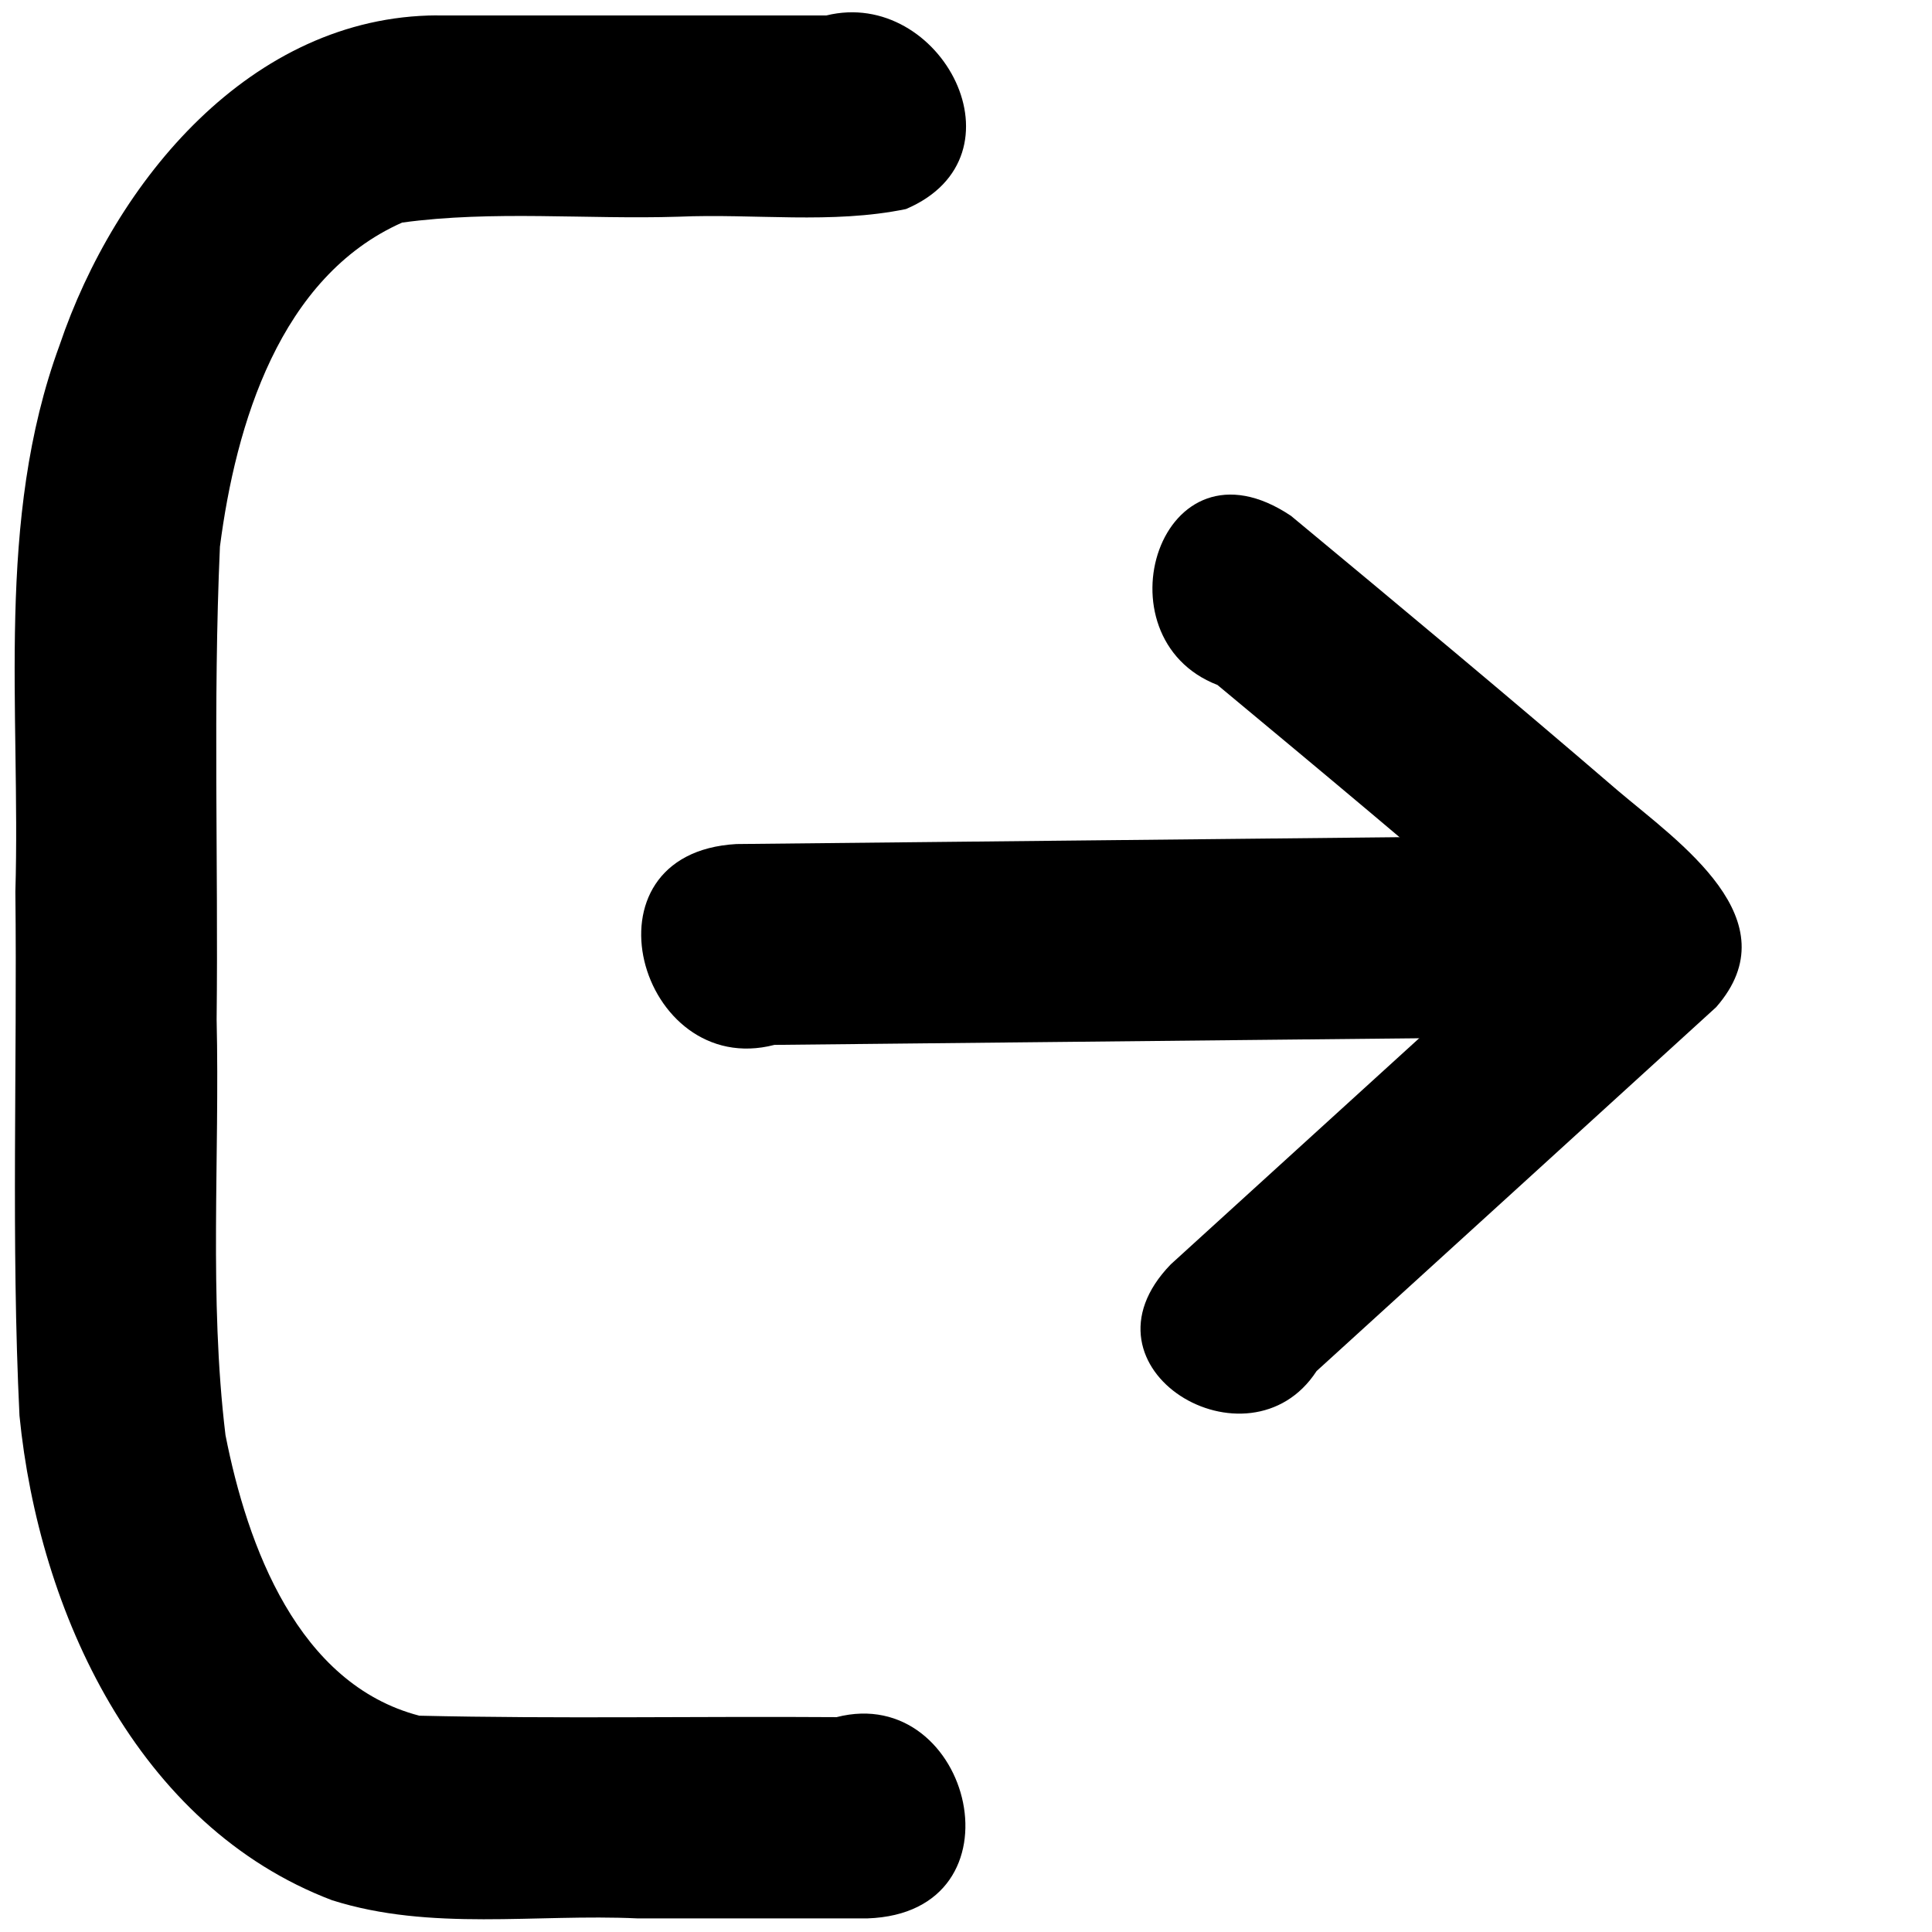 <?xml version="1.0" encoding="UTF-8" standalone="no"?>
<!-- Created with Inkscape (http://www.inkscape.org/) -->

<svg
   width="24"
   height="24"
   viewBox="0 0 24 24"
   version="1.1"
   id="svg1"
   inkscape:version="1.3.2 (091e20e, 2023-11-25, custom)"
   sodipodi:docname="logout.svg"
   stroke-width="0"
   xmlns:inkscape="http://www.inkscape.org/namespaces/inkscape"
   xmlns:sodipodi="http://sodipodi.sourceforge.net/DTD/sodipodi-0.dtd"
   xmlns="http://www.w3.org/2000/svg"
   xmlns:svg="http://www.w3.org/2000/svg">
  <sodipodi:namedview
     id="namedview1"
     pagecolor="#505050"
     bordercolor="#eeeeee"
     borderopacity="1"
     inkscape:showpageshadow="0"
     inkscape:pageopacity="0"
     inkscape:pagecheckerboard="0"
     inkscape:deskcolor="#505050"
     inkscape:document-units="mm"
     inkscape:zoom="19.43"
     inkscape:cx="12.429233"
     inkscape:cy="12.197633"
     inkscape:window-width="1280"
     inkscape:window-height="737"
     inkscape:window-x="-8"
     inkscape:window-y="-8"
     inkscape:window-maximized="1"
     inkscape:current-layer="svg1" />
  <defs
     id="defs1">
    <linearGradient
       id="swatch32"
       inkscape:swatch="solid">
      <stop
         style="stop-color:#000000;stop-opacity:1;"
         offset="0"
         id="stop32" />
    </linearGradient>
    <inkscape:path-effect
       effect="fill_between_many"
       method="originald"
       linkedpaths="#path26,0,1|"
       id="path-effect30" />
  </defs>
  <path
     d="m 16.037,6.408 c -1.627,-1.091 -2.433,1.513 -0.913,2.101 1.275,1.06 2.55,2.121 3.801,3.209 -1.46,1.329 -2.921,2.659 -4.381,3.988 -1.258,1.297 0.972,2.617 1.811,1.326 1.655,-1.507 3.311,-3.013 4.964,-4.521 0.949,-1.085 -0.466,-2.049 -1.223,-2.691 -1.34,-1.153 -2.699,-2.284 -4.06,-3.413 z"
     id="path45" />
  <path
     d="m 19.191,10.381 c -3.348,0.035 -6.695,0.069 -10.043,0.104 -1.998,0.113 -1.209,2.93 0.472,2.495 3.199,-0.033 6.397,-0.066 9.596,-0.099 1.575,0.027 1.675,-2.52 -0.025,-2.5 z"
     id="path46" />
  <g
     id="rect46">
    <path
       d="M 5.43,0.191 C 3.115,0.2 1.427,2.255 0.74,4.288 -0.061,6.467 0.257,8.809 0.191,11.078 c 0.024,2.169 -0.054,4.342 0.051,6.508 0.241,2.434 1.461,5.099 3.882,6.019 1.226,0.389 2.53,0.167 3.795,0.226 0.952,0 1.904,0 2.856,0 1.998,-0.068 1.299,-2.932 -0.383,-2.5 C 8.665,21.319 6.936,21.353 5.209,21.313 3.7,20.92 3.072,19.204 2.801,17.827 2.594,16.116 2.731,14.385 2.691,12.664 2.713,10.707 2.645,8.746 2.732,6.791 2.929,5.27 3.476,3.44 4.995,2.765 c 1.131,-0.154 2.291,-0.037 3.435,-0.073 0.94,-0.041 1.902,0.095 2.824,-0.095 1.543,-0.656 0.436,-2.756 -0.989,-2.405 -1.612,0 -3.223,0 -4.835,0 z"
       id="path2" />
  </g>
</svg>
